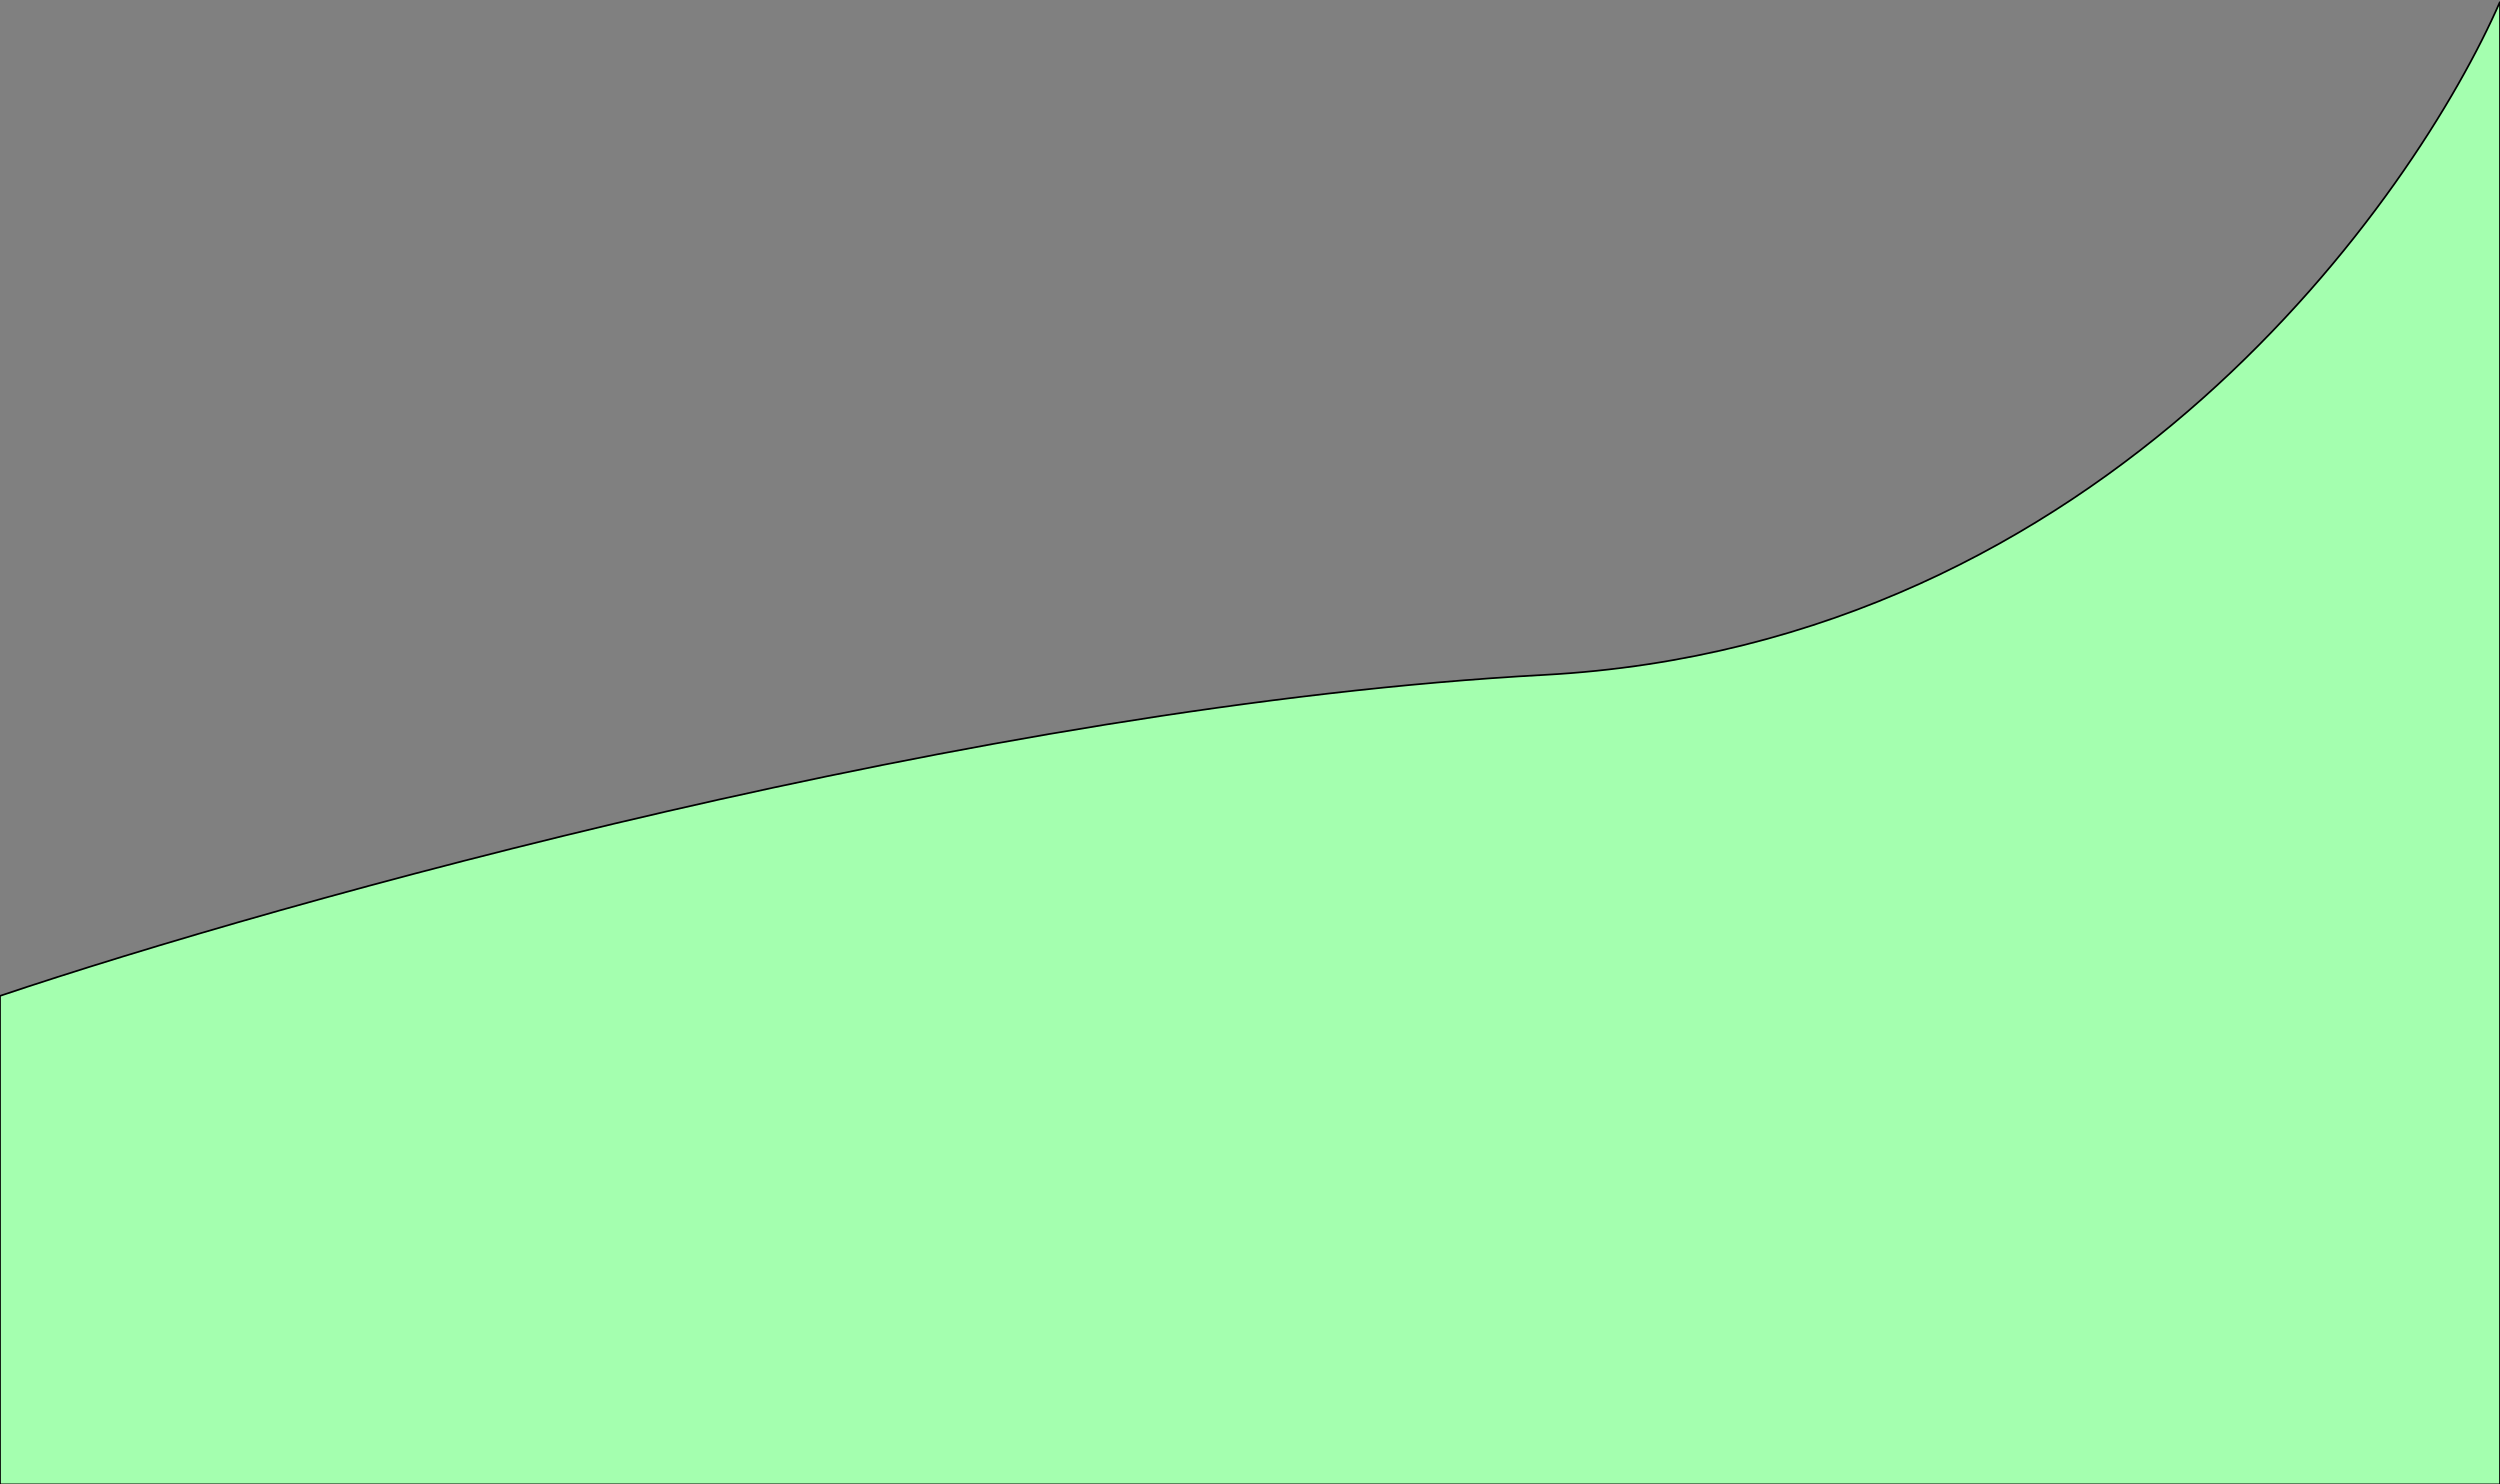 <svg width="1440" height="855" viewBox="0 0 1440 855" fill="none" xmlns="http://www.w3.org/2000/svg">
<rect x="0" y="0" width="1440" height="855" fill="#808080" stroke="none"/>
<path d="M889.707 388.725C565.155 406.412 161.339 519.363 0 573.627V855H1440V1C1391.8 111.539 1214.26 371.039 889.707 388.725Z" fill="#A4FFAF" stroke="black"/>
</svg>
